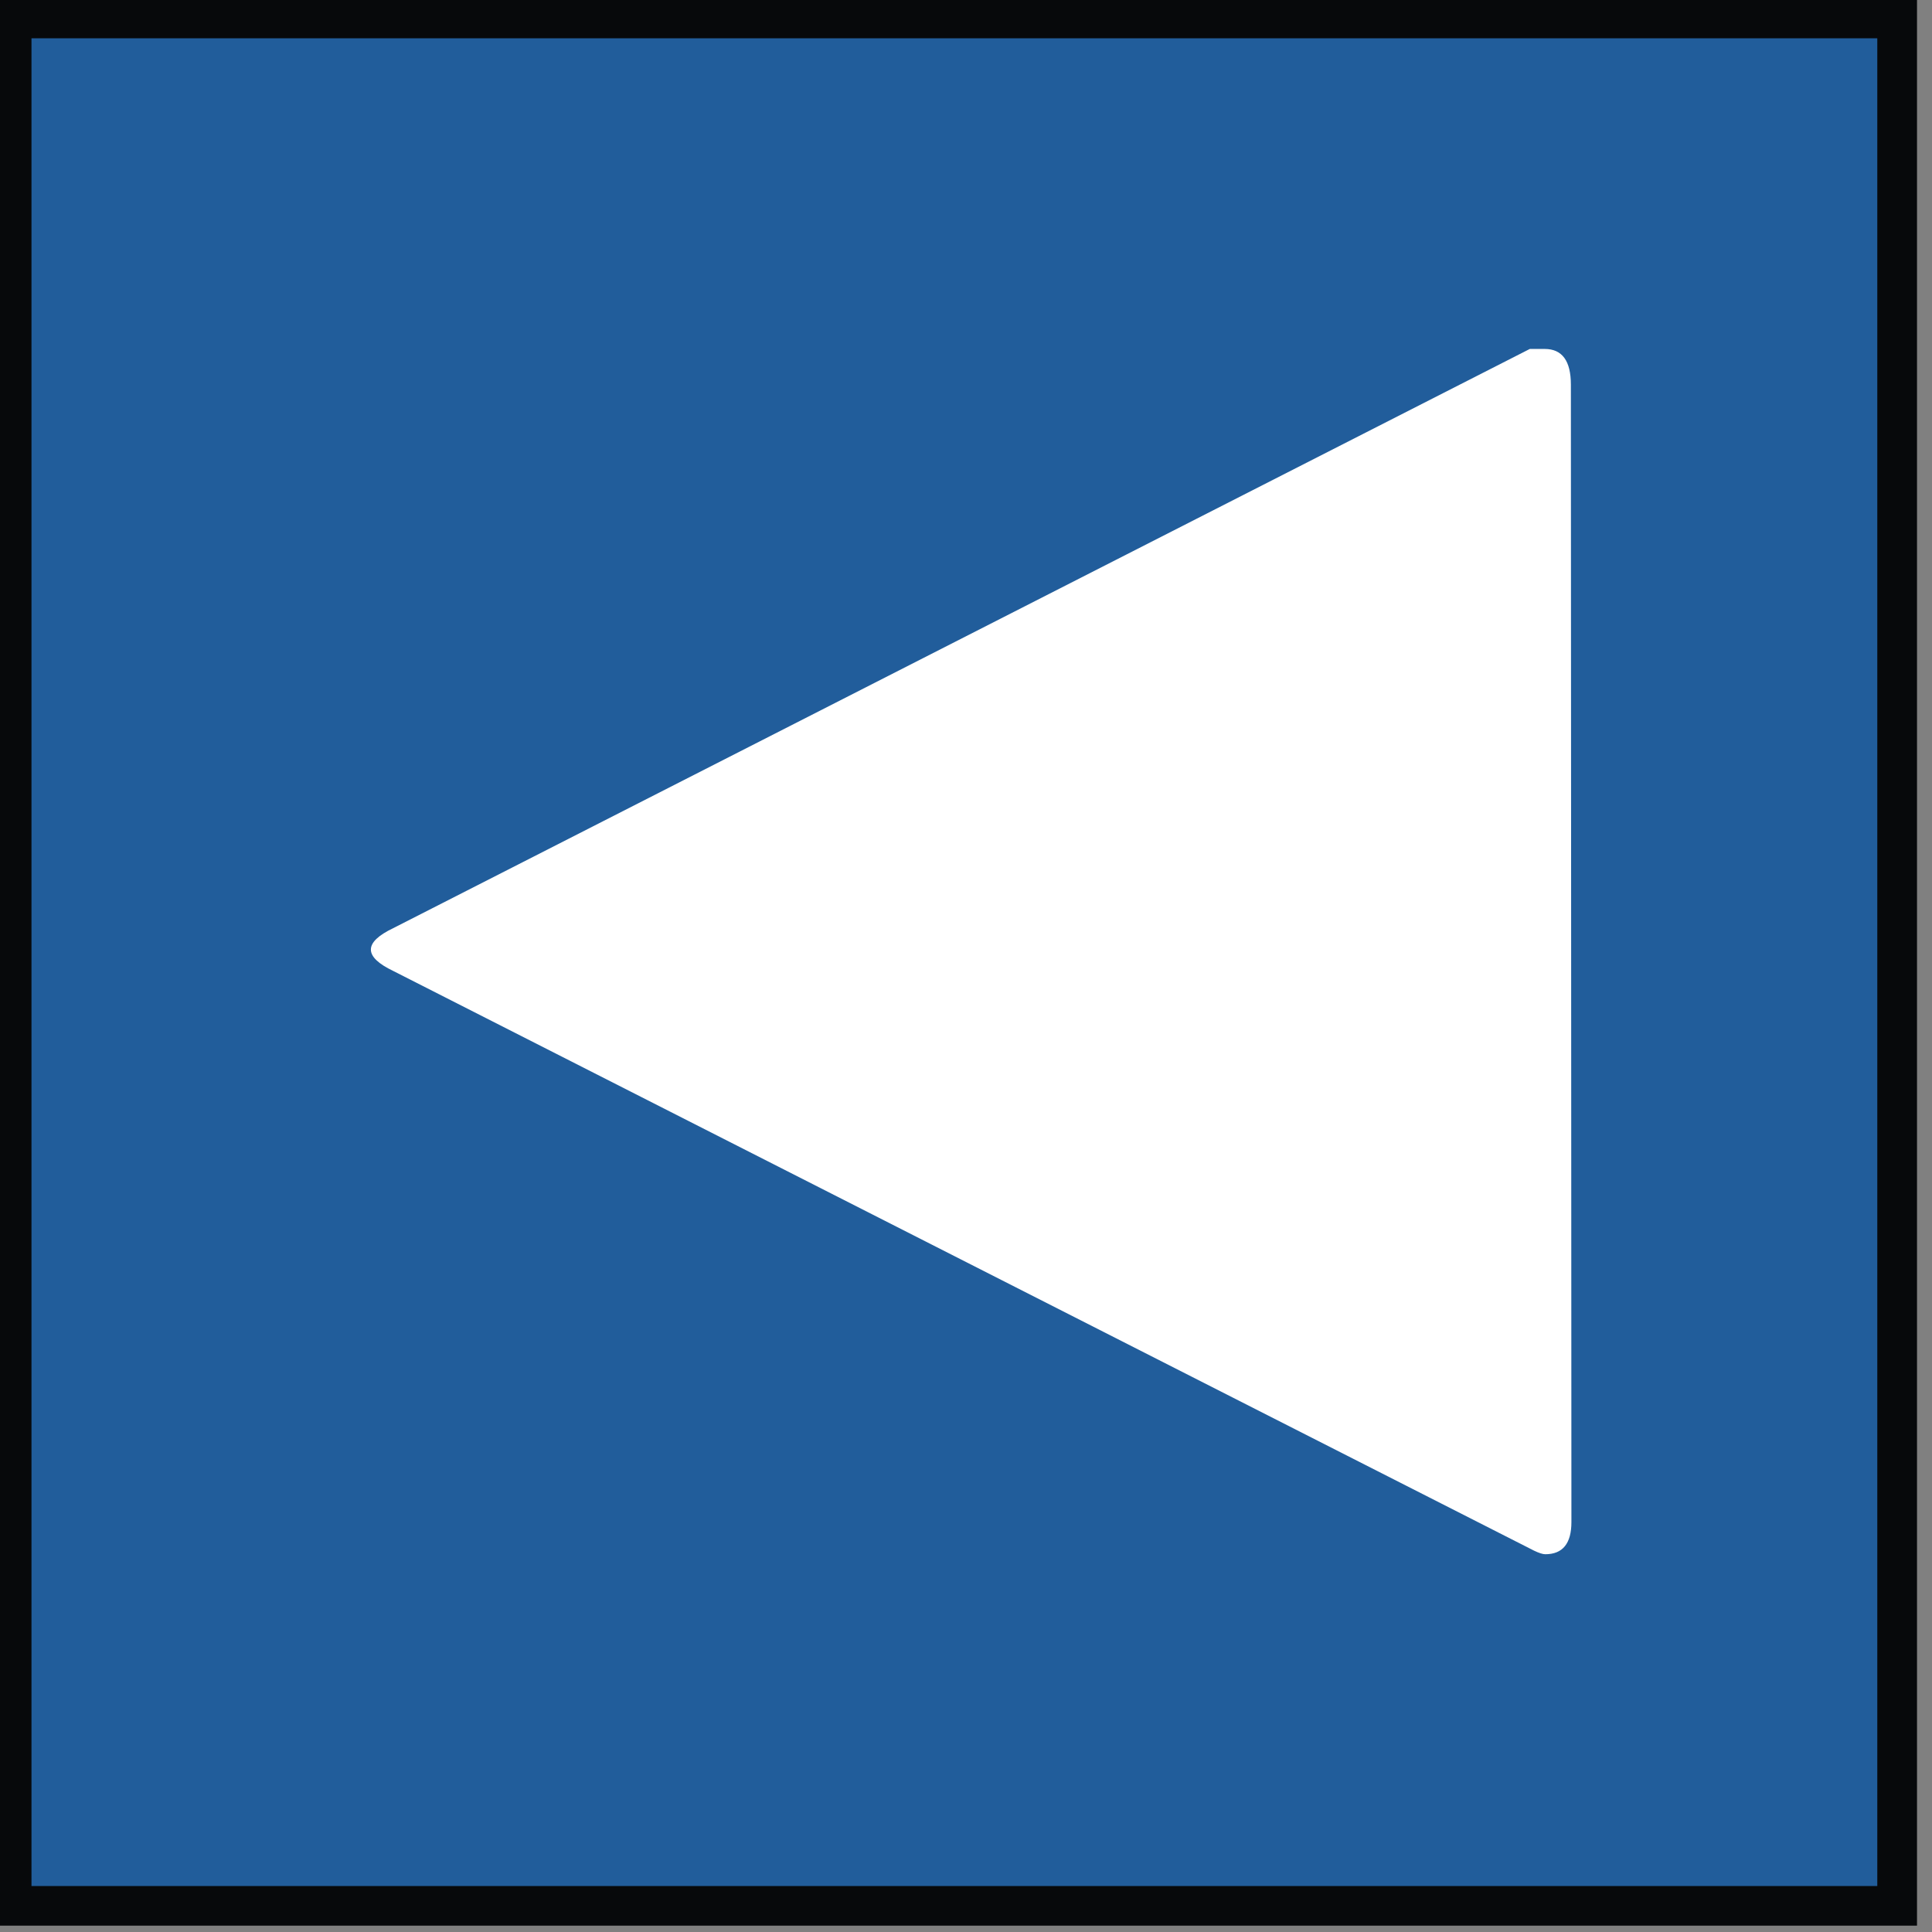 <?xml version="1.0" encoding="UTF-8" standalone="no"?>
<!-- Created with Inkscape (http://www.inkscape.org/) -->

<svg
   xmlns:dc="http://purl.org/dc/elements/1.1/"
   xmlns:cc="http://creativecommons.org/ns#"
   xmlns:rdf="http://www.w3.org/1999/02/22-rdf-syntax-ns#"
   xmlns:svg="http://www.w3.org/2000/svg"
   xmlns="http://www.w3.org/2000/svg"
   xmlns:sodipodi="http://sodipodi.sourceforge.net/DTD/sodipodi-0.dtd"
   xmlns:inkscape="http://www.inkscape.org/namespaces/inkscape"
   width="16"
   height="16"
   viewBox="0 0 4.233 4.233"
   version="1.1"
   id="svg8"
   inkscape:version="0.92.4 (5da689c313, 2019-01-14)"
   sodipodi:docname="arrow-left.svg">
  <rect x="0" y="0" width="4.233" height="4.233" fill="#808080" stroke="none"/>
  <defs
     id="defs2" />
  <sodipodi:namedview
     id="base"
     pagecolor="#ffffff"
     bordercolor="#666666"
     borderopacity="1.0"
     inkscape:pageopacity="0.0"
     inkscape:pageshadow="2"
     inkscape:zoom="33.25"
     inkscape:cx="8"
     inkscape:cy="8"
     inkscape:document-units="mm"
     inkscape:current-layer="layer1"
     showgrid="false"
     fit-margin-top="0"
     fit-margin-left="0"
     fit-margin-right="0"
     fit-margin-bottom="0"
     inkscape:window-width="1325"
     inkscape:window-height="740"
     inkscape:window-x="41"
     inkscape:window-y="0"
     inkscape:window-maximized="1"
     units="px" />
  <g
     inkscape:label="Layer 1"
     inkscape:groupmode="layer"
     id="layer1"
     transform="translate(131.698,-128.35)">
    <g
       id="g4690"
       transform="matrix(1.145,0,0,1.142,19.061,-18.835)">
      <rect
         y="128.919"
         x="-131.645"
         height="3.621"
         width="3.608"
         id="rect819"
         style="opacity:1;fill:#215d9b;fill-opacity:1;stroke:#07090b;stroke-width:0.076;stroke-miterlimit:4;stroke-dasharray:none;stroke-opacity:1" />
      <g
         id="text817"
         style="font-style:normal;font-weight:normal;font-size:3.286px;line-height:1.25;font-family:sans-serif;letter-spacing:0px;word-spacing:0px;fill:#ffffff;fill-opacity:1;stroke:none;stroke-width:0.082"
         transform="matrix(0,0.979,-1.021,0,0,0)"
         aria-label="⏷">
        <path
           inkscape:connector-curvature="0"
           id="path815"
           style="font-size:7.01px;fill:#ffffff;fill-opacity:1;stroke-width:0.082"
           d="m 134.631,126.014 q 0.063,0 0.063,0.049 0,0.007 -0.007,0.021 l -1.136,2.138 q -0.021,0.042 -0.042,0.042 -0.021,0 -0.042,-0.042 L 132.332,126.092 q 0,-0.014 0,-0.028 0,-0.049 0.07,-0.049 z" />
      </g>
    </g>
  </g>
</svg>
